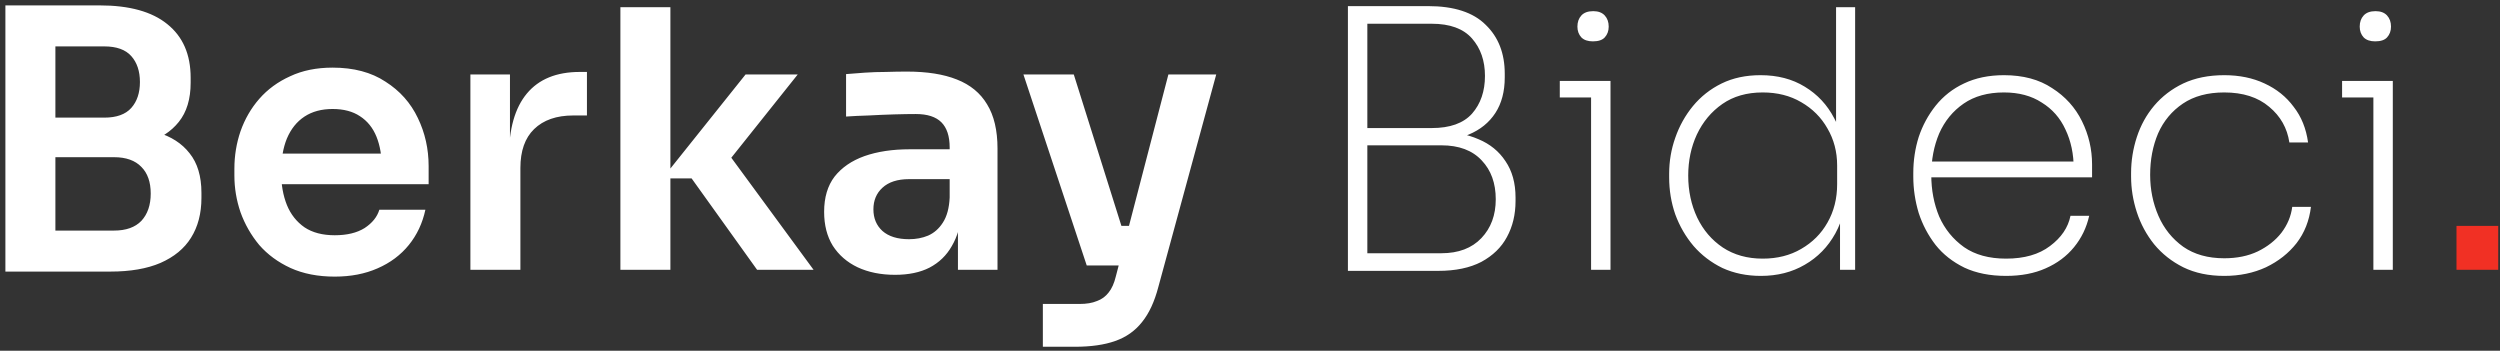 <svg width="278" height="39" viewBox="0 0 278 39" fill="none" xmlns="http://www.w3.org/2000/svg">
<rect x="0" y="0" width="278" height="39" fill="#333333" stroke="none"/>
<path d="M5.36 30.2V25.64H12.68C14.013 25.64 15.027 25.28 15.72 24.56C16.413 23.813 16.76 22.8 16.76 21.52C16.76 20.24 16.413 19.253 15.72 18.56C15.027 17.84 14.013 17.48 12.68 17.48H5.36V14H12.28C14.227 14 15.96 14.24 17.48 14.72C19.027 15.173 20.227 15.947 21.08 17.04C21.96 18.133 22.4 19.6 22.4 21.44V22C22.4 23.733 22.013 25.213 21.24 26.44C20.493 27.64 19.36 28.573 17.84 29.24C16.347 29.88 14.493 30.2 12.28 30.2H5.36ZM0.6 30.2V0.6H6.16V30.2H0.6ZM5.36 16.56V13.08H11.6C12.96 13.08 13.96 12.72 14.6 12C15.24 11.28 15.56 10.32 15.56 9.12C15.56 7.92 15.24 6.96 14.6 6.24C13.96 5.52 12.96 5.16 11.6 5.16H5.36V0.6H11.08C14.387 0.6 16.893 1.293 18.6 2.68C20.333 4.067 21.2 6.053 21.2 8.64V9.2C21.2 11.013 20.76 12.467 19.88 13.56C19.027 14.627 17.84 15.4 16.32 15.88C14.8 16.333 13.053 16.56 11.08 16.56H5.36ZM37.224 30.76C35.357 30.76 33.717 30.44 32.304 29.8C30.917 29.16 29.757 28.307 28.824 27.24C27.917 26.147 27.224 24.933 26.744 23.6C26.29 22.267 26.064 20.907 26.064 19.52V18.76C26.064 17.32 26.29 15.933 26.744 14.6C27.224 13.24 27.917 12.04 28.824 11C29.757 9.933 30.904 9.093 32.264 8.48C33.624 7.84 35.197 7.52 36.984 7.52C39.33 7.52 41.29 8.04 42.864 9.08C44.464 10.093 45.664 11.44 46.464 13.12C47.264 14.773 47.664 16.56 47.664 18.48V20.48H28.424V17.08H44.184L42.464 18.76C42.464 17.373 42.264 16.187 41.864 15.2C41.464 14.213 40.85 13.453 40.024 12.92C39.224 12.387 38.21 12.12 36.984 12.12C35.757 12.12 34.717 12.4 33.864 12.96C33.01 13.52 32.357 14.333 31.904 15.4C31.477 16.44 31.264 17.693 31.264 19.16C31.264 20.52 31.477 21.733 31.904 22.8C32.33 23.84 32.984 24.667 33.864 25.28C34.744 25.867 35.864 26.16 37.224 26.16C38.584 26.16 39.69 25.893 40.544 25.36C41.397 24.8 41.944 24.12 42.184 23.32H47.304C46.984 24.813 46.37 26.12 45.464 27.24C44.557 28.36 43.397 29.227 41.984 29.84C40.597 30.453 39.01 30.76 37.224 30.76ZM52.308 30V8.28H56.708V17.48H56.588C56.588 14.36 57.255 12 58.588 10.4C59.922 8.8 61.882 8 64.468 8H65.268V12.84H63.748C61.882 12.84 60.428 13.347 59.388 14.36C58.375 15.347 57.868 16.787 57.868 18.68V30H52.308ZM84.188 30L76.908 19.84H73.668L82.908 8.28H88.708L80.188 18.96L80.308 16.16L90.468 30H84.188ZM68.988 30V0.8H74.548V30H68.988ZM106.523 30V23.56H105.603V16.4C105.603 15.147 105.296 14.213 104.683 13.6C104.07 12.987 103.123 12.68 101.843 12.68C101.176 12.68 100.376 12.693 99.443 12.72C98.51 12.747 97.563 12.787 96.603 12.84C95.67 12.867 94.83 12.907 94.083 12.96V8.24C94.697 8.187 95.39 8.133 96.163 8.08C96.936 8.027 97.723 8 98.523 8C99.35 7.973 100.123 7.96 100.843 7.96C103.083 7.96 104.936 8.253 106.403 8.84C107.896 9.427 109.016 10.347 109.763 11.6C110.536 12.853 110.923 14.493 110.923 16.52V30H106.523ZM99.523 30.56C97.95 30.56 96.563 30.28 95.363 29.72C94.19 29.16 93.27 28.36 92.603 27.32C91.963 26.28 91.643 25.027 91.643 23.56C91.643 21.96 92.03 20.653 92.803 19.64C93.603 18.627 94.71 17.867 96.123 17.36C97.563 16.853 99.243 16.6 101.163 16.6H106.203V19.92H101.083C99.803 19.92 98.817 20.24 98.123 20.88C97.457 21.493 97.123 22.293 97.123 23.28C97.123 24.267 97.457 25.067 98.123 25.68C98.817 26.293 99.803 26.6 101.083 26.6C101.856 26.6 102.563 26.467 103.203 26.2C103.87 25.907 104.416 25.427 104.843 24.76C105.296 24.067 105.55 23.133 105.603 21.96L106.963 23.52C106.83 25.04 106.456 26.32 105.843 27.36C105.256 28.4 104.43 29.2 103.363 29.76C102.323 30.293 101.043 30.56 99.523 30.56ZM115.965 38.56V33.8H120.045C120.819 33.8 121.459 33.693 121.965 33.48C122.499 33.293 122.939 32.973 123.285 32.52C123.632 32.093 123.899 31.493 124.085 30.72L129.925 8.28H135.245L128.805 31.92C128.379 33.547 127.779 34.84 127.005 35.8C126.232 36.787 125.232 37.493 124.005 37.92C122.805 38.347 121.312 38.56 119.525 38.56H115.965ZM122.725 29.52V25.12H127.365V29.52H122.725ZM120.845 29.52L113.805 8.28H119.405L126.085 29.52H120.845ZM151.368 30.12V28.16H160.288C162.181 28.16 163.661 27.6 164.728 26.48C165.794 25.36 166.328 23.92 166.328 22.16C166.328 20.373 165.808 18.933 164.768 17.84C163.728 16.72 162.234 16.16 160.288 16.16H151.368V14.64H159.928C161.634 14.64 163.128 14.92 164.408 15.48C165.688 16.013 166.688 16.827 167.408 17.92C168.154 19.013 168.528 20.36 168.528 21.96V22.36C168.528 23.853 168.208 25.187 167.568 26.36C166.954 27.507 166.008 28.427 164.728 29.12C163.448 29.787 161.848 30.12 159.928 30.12H151.368ZM149.888 30.12V0.68H152.048V30.12H149.888ZM151.368 15.76V14.24H159.208C161.234 14.24 162.728 13.707 163.688 12.64C164.648 11.547 165.128 10.147 165.128 8.44C165.128 6.76 164.648 5.373 163.688 4.28C162.728 3.187 161.234 2.64 159.208 2.64H151.368V0.68H158.808C161.688 0.68 163.821 1.373 165.208 2.76C166.621 4.12 167.328 5.933 167.328 8.2V8.6C167.328 10.173 166.981 11.493 166.288 12.56C165.594 13.627 164.608 14.427 163.328 14.96C162.074 15.493 160.568 15.76 158.808 15.76H151.368ZM176.928 30V9H179.088V30H176.928ZM173.448 10.84V9H179.088V10.84H173.448ZM177.128 4.6C176.568 4.6 176.141 4.453 175.848 4.16C175.554 3.84 175.408 3.44 175.408 2.96C175.408 2.453 175.554 2.04 175.848 1.72C176.141 1.4 176.581 1.24 177.168 1.24C177.728 1.24 178.154 1.4 178.448 1.72C178.741 2.04 178.888 2.453 178.888 2.96C178.888 3.44 178.741 3.84 178.448 4.16C178.181 4.453 177.741 4.6 177.128 4.6ZM195.81 30.68C194.237 30.68 192.81 30.387 191.53 29.8C190.277 29.187 189.21 28.373 188.33 27.36C187.45 26.32 186.77 25.147 186.29 23.84C185.837 22.533 185.61 21.16 185.61 19.72V19.32C185.61 17.933 185.837 16.6 186.29 15.32C186.743 14.013 187.397 12.84 188.25 11.8C189.13 10.733 190.197 9.893 191.45 9.28C192.703 8.667 194.143 8.36 195.77 8.36C197.663 8.36 199.303 8.787 200.69 9.64C202.103 10.493 203.197 11.667 203.97 13.16C204.77 14.627 205.197 16.307 205.25 18.2L204.17 15.84V0.8H206.29V30H204.61V20.68H205.41C205.357 22.68 204.917 24.44 204.09 25.96C203.263 27.453 202.13 28.613 200.69 29.44C199.277 30.267 197.65 30.68 195.81 30.68ZM196.01 28.76C197.637 28.76 199.063 28.4 200.29 27.68C201.543 26.96 202.517 25.987 203.21 24.76C203.93 23.507 204.29 22.08 204.29 20.48V18.4C204.29 16.88 203.93 15.507 203.21 14.28C202.517 13.053 201.543 12.08 200.29 11.36C199.063 10.64 197.637 10.28 196.01 10.28C194.25 10.28 192.757 10.707 191.53 11.56C190.303 12.413 189.357 13.547 188.69 14.96C188.05 16.347 187.73 17.867 187.73 19.52C187.73 21.227 188.063 22.787 188.73 24.2C189.397 25.587 190.343 26.693 191.57 27.52C192.823 28.347 194.303 28.76 196.01 28.76ZM223.078 30.68C221.292 30.68 219.745 30.373 218.438 29.76C217.132 29.12 216.065 28.28 215.238 27.24C214.412 26.173 213.785 24.987 213.358 23.68C212.958 22.347 212.758 21 212.758 19.64V19.24C212.758 17.853 212.958 16.52 213.358 15.24C213.785 13.96 214.412 12.8 215.238 11.76C216.092 10.693 217.145 9.867 218.398 9.28C219.678 8.667 221.158 8.36 222.838 8.36C224.972 8.36 226.758 8.84 228.198 9.8C229.665 10.733 230.772 11.96 231.518 13.48C232.265 15 232.638 16.6 232.638 18.28V19.72H213.758V17.96H231.238L230.598 18.76C230.598 17.133 230.292 15.68 229.678 14.4C229.092 13.12 228.212 12.12 227.038 11.4C225.892 10.653 224.492 10.28 222.838 10.28C221.052 10.28 219.558 10.693 218.358 11.52C217.158 12.347 216.252 13.453 215.638 14.84C215.052 16.227 214.758 17.76 214.758 19.44C214.758 21.12 215.052 22.667 215.638 24.08C216.252 25.467 217.172 26.6 218.398 27.48C219.625 28.333 221.185 28.76 223.078 28.76C225.105 28.76 226.732 28.293 227.958 27.36C229.212 26.427 229.972 25.307 230.238 24H232.318C232.025 25.307 231.465 26.467 230.638 27.48C229.812 28.493 228.758 29.28 227.478 29.84C226.225 30.4 224.758 30.68 223.078 30.68ZM247.337 30.68C245.604 30.68 244.084 30.36 242.777 29.72C241.497 29.08 240.417 28.227 239.537 27.16C238.684 26.093 238.044 24.907 237.617 23.6C237.191 22.293 236.977 20.973 236.977 19.64V19.24C236.977 17.88 237.191 16.547 237.617 15.24C238.044 13.933 238.684 12.773 239.537 11.76C240.417 10.72 241.497 9.893 242.777 9.28C244.084 8.667 245.604 8.36 247.337 8.36C249.017 8.36 250.511 8.667 251.817 9.28C253.151 9.893 254.231 10.76 255.057 11.88C255.911 12.973 256.444 14.293 256.657 15.84H254.577C254.337 14.24 253.591 12.92 252.337 11.88C251.084 10.813 249.417 10.28 247.337 10.28C245.497 10.28 243.964 10.693 242.737 11.52C241.511 12.347 240.591 13.453 239.977 14.84C239.391 16.227 239.097 17.76 239.097 19.44C239.097 21.067 239.404 22.587 240.017 24C240.631 25.413 241.551 26.56 242.777 27.44C244.004 28.293 245.524 28.72 247.337 28.72C248.751 28.72 249.991 28.467 251.057 27.96C252.151 27.427 253.031 26.733 253.697 25.88C254.364 25 254.764 24.04 254.897 23H256.977C256.791 24.547 256.257 25.893 255.377 27.04C254.497 28.16 253.364 29.053 251.977 29.72C250.591 30.36 249.044 30.68 247.337 30.68ZM263.92 30V9H266.08V30H263.92ZM260.44 10.84V9H266.08V10.84H260.44ZM264.12 4.6C263.56 4.6 263.133 4.453 262.84 4.16C262.546 3.84 262.4 3.44 262.4 2.96C262.4 2.453 262.546 2.04 262.84 1.72C263.133 1.4 263.573 1.24 264.16 1.24C264.72 1.24 265.146 1.4 265.44 1.72C265.733 2.04 265.88 2.453 265.88 2.96C265.88 3.44 265.733 3.84 265.44 4.16C265.173 4.453 264.733 4.6 264.12 4.6Z" fill="white"/>
<path d="M273.162 30V25.12H277.802V30H273.162Z" fill="#F13024"/>
</svg>
